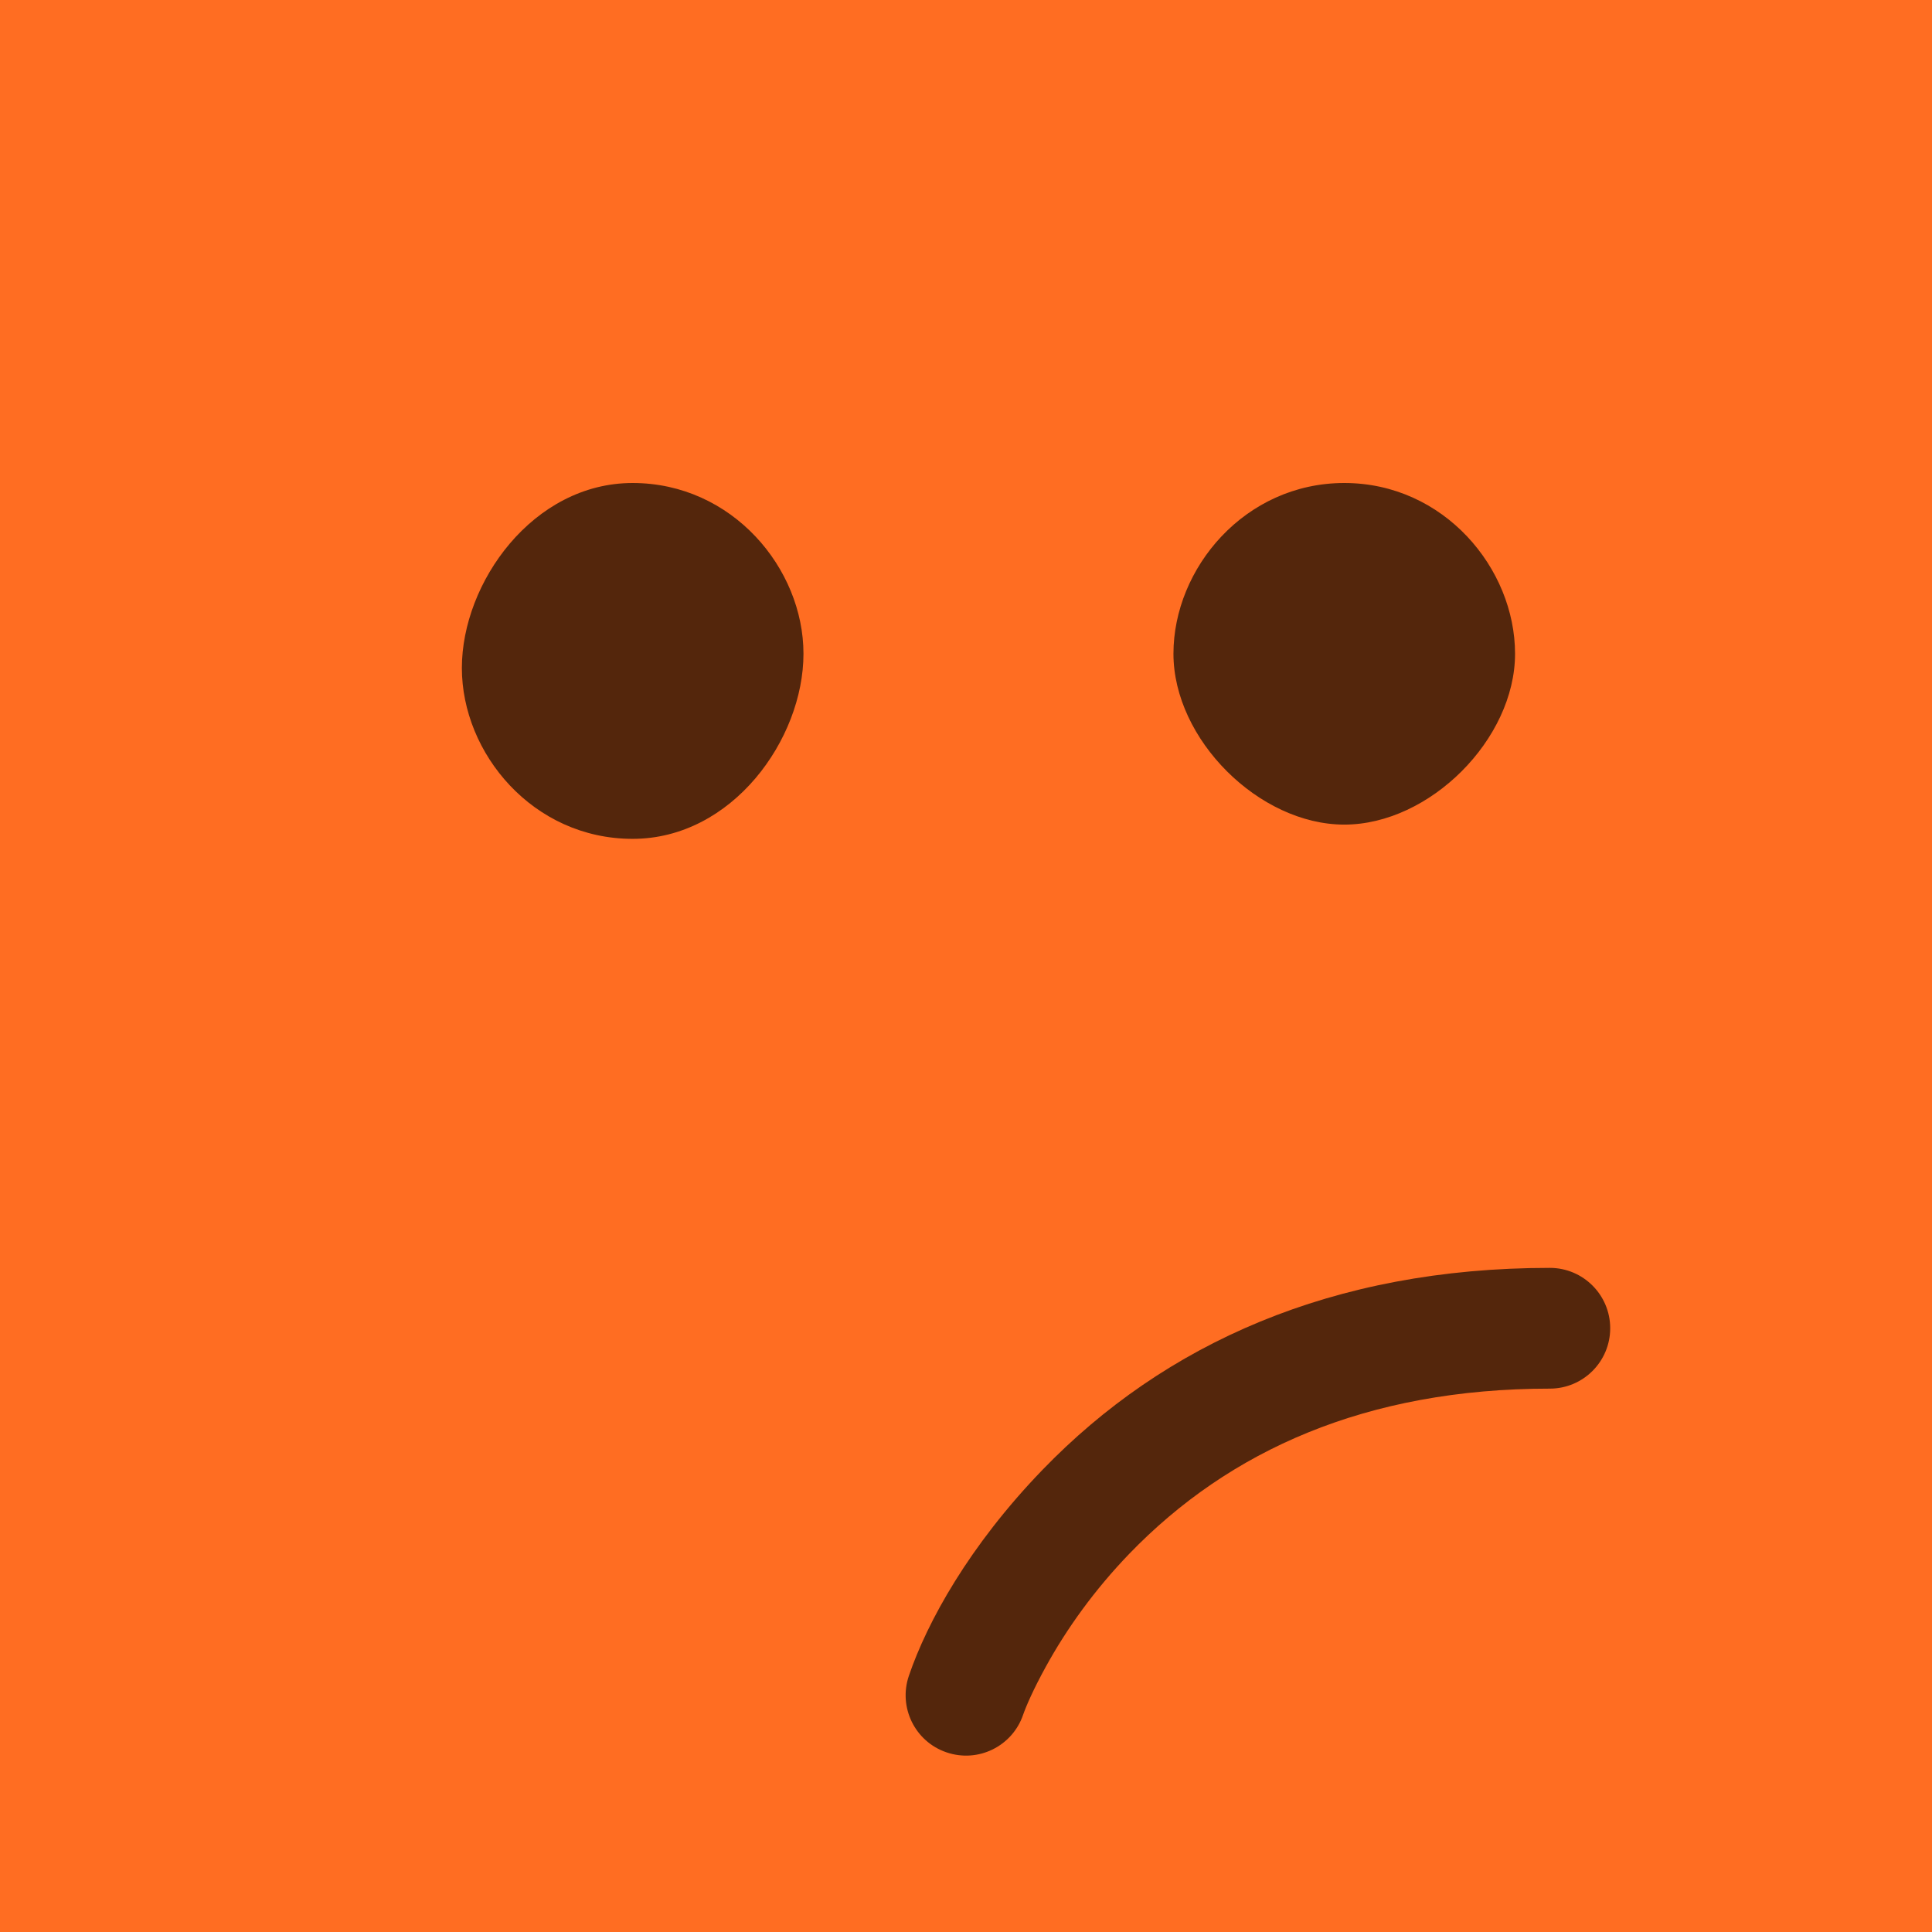<svg xmlns="http://www.w3.org/2000/svg" xmlns:xlink="http://www.w3.org/1999/xlink" width="16" height="16" version="1.1" viewBox="0 0 16 16"><title>user-meh-orange</title><desc>Created with Sketch.</desc><g id="Icons" fill="none" fill-rule="evenodd" stroke="none" stroke-width="1"><g id="user-meh-orange"><g id="confused/normal"><rect id="Rectangle-Copy-2" width="16" height="16" x="0" y="0" fill="#FF6D22"/><path id="Path-2" fill="#54260C" fill-rule="nonzero" d="M8.473,14.201 C8.497,14.132 8.557,13.992 8.66,13.805 C8.835,13.486 9.065,13.166 9.353,12.867 C10.179,12.012 11.314,11.5 12.835,11.5 C13.111,11.5 13.335,11.276 13.335,11 C13.335,10.724 13.111,10.5 12.835,10.5 C11.034,10.5 9.643,11.128 8.634,12.172 C8.026,12.801 7.678,13.434 7.527,13.878 C7.438,14.139 7.577,14.423 7.838,14.512 C8.1,14.602 8.384,14.462 8.473,14.201 Z"/><path id="Page-1-Copy" fill="#54260C" d="M11.133,4 C11.958,4 12.547,4.707 12.547,5.414 C12.547,6.122 11.84,6.829 11.133,6.829 C10.426,6.829 9.718,6.122 9.718,5.414 C9.718,4.707 10.308,4 11.133,4 Z M5.239,4 C6.064,4 6.654,4.707 6.654,5.414 C6.654,6.122 6.064,6.947 5.239,6.947 C4.414,6.947 3.825,6.239 3.825,5.532 C3.825,4.825 4.414,4 5.239,4 Z"/></g></g></g></svg>